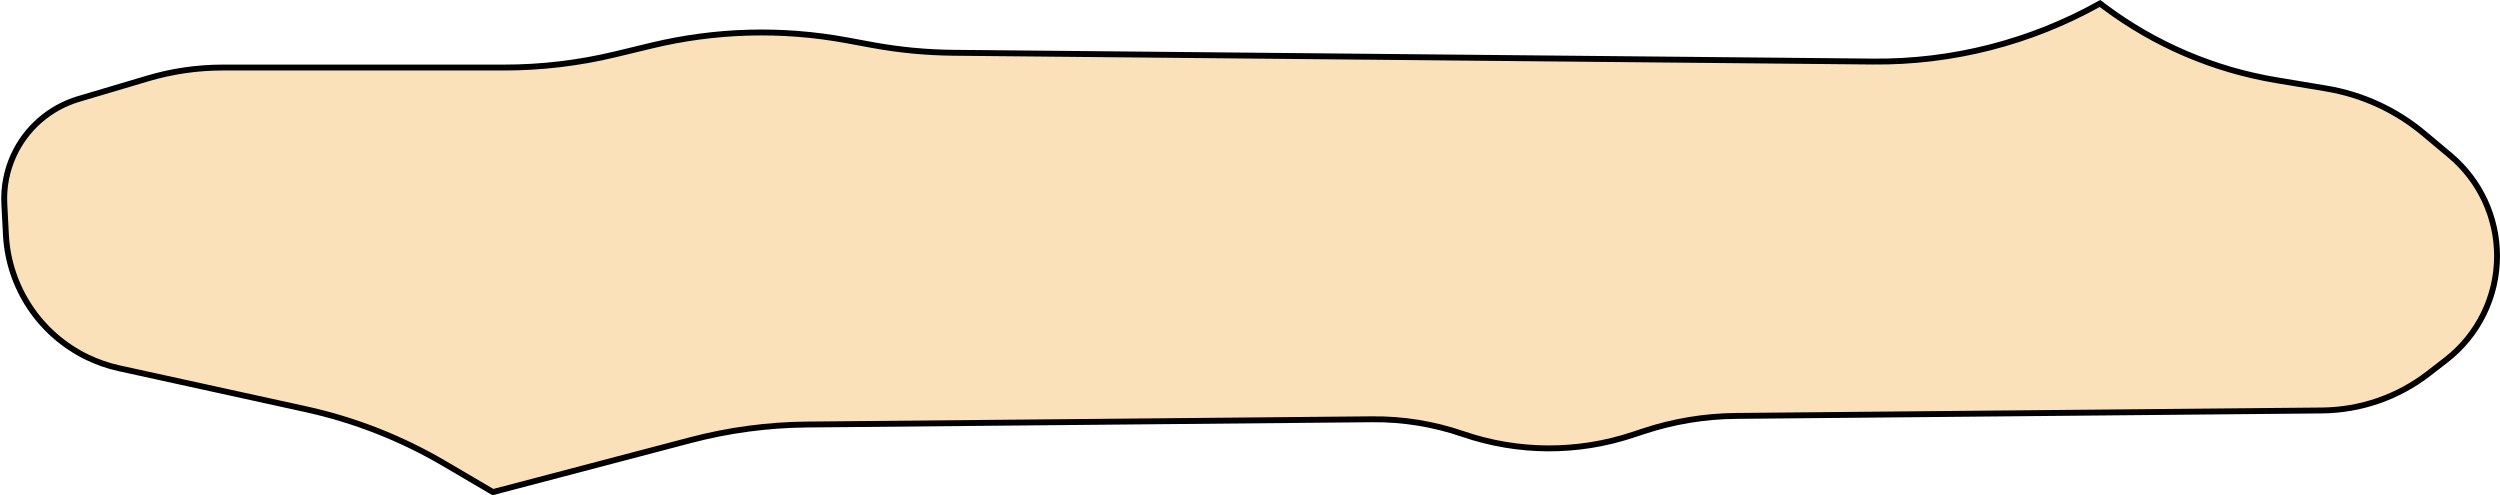 <svg width="106" height="21" viewBox="0 0 106 21" fill="none" xmlns="http://www.w3.org/2000/svg">
<path d="M89.221 0.283C91.369 1.891 93.871 2.959 96.518 3.4L98.632 3.753C100.157 4.007 101.586 4.664 102.771 5.656L103.88 6.585C105.144 7.643 105.875 9.207 105.875 10.856C105.875 12.582 105.075 14.21 103.71 15.265L102.965 15.842C101.672 16.841 100.088 17.389 98.454 17.404L73.605 17.635C72.266 17.647 70.936 17.869 69.666 18.292L69.231 18.436C66.891 19.215 64.359 19.203 62.026 18.401C60.791 17.977 59.491 17.765 58.185 17.777L34.217 18C32.551 18.015 30.894 18.237 29.283 18.661L20.9 20.865L18.824 19.646C16.999 18.575 15.016 17.799 12.948 17.346L5.053 15.615C4.586 15.513 4.132 15.355 3.701 15.148C1.691 14.176 0.368 12.188 0.251 9.958L0.184 8.657C0.146 7.949 0.28 7.241 0.574 6.596C1.103 5.435 2.11 4.561 3.332 4.197L6.264 3.326C7.293 3.02 8.362 2.864 9.436 2.864H21.369C22.96 2.864 24.546 2.675 26.093 2.302L27.622 1.933C30.33 1.279 33.144 1.201 35.884 1.705L36.981 1.907C38.12 2.117 39.274 2.227 40.432 2.238L79.411 2.61C82.781 2.643 86.1 1.792 89.04 0.147L89.221 0.283Z" fill="#FAE1B9" stroke="black" stroke-width="0.25"/>
</svg>
